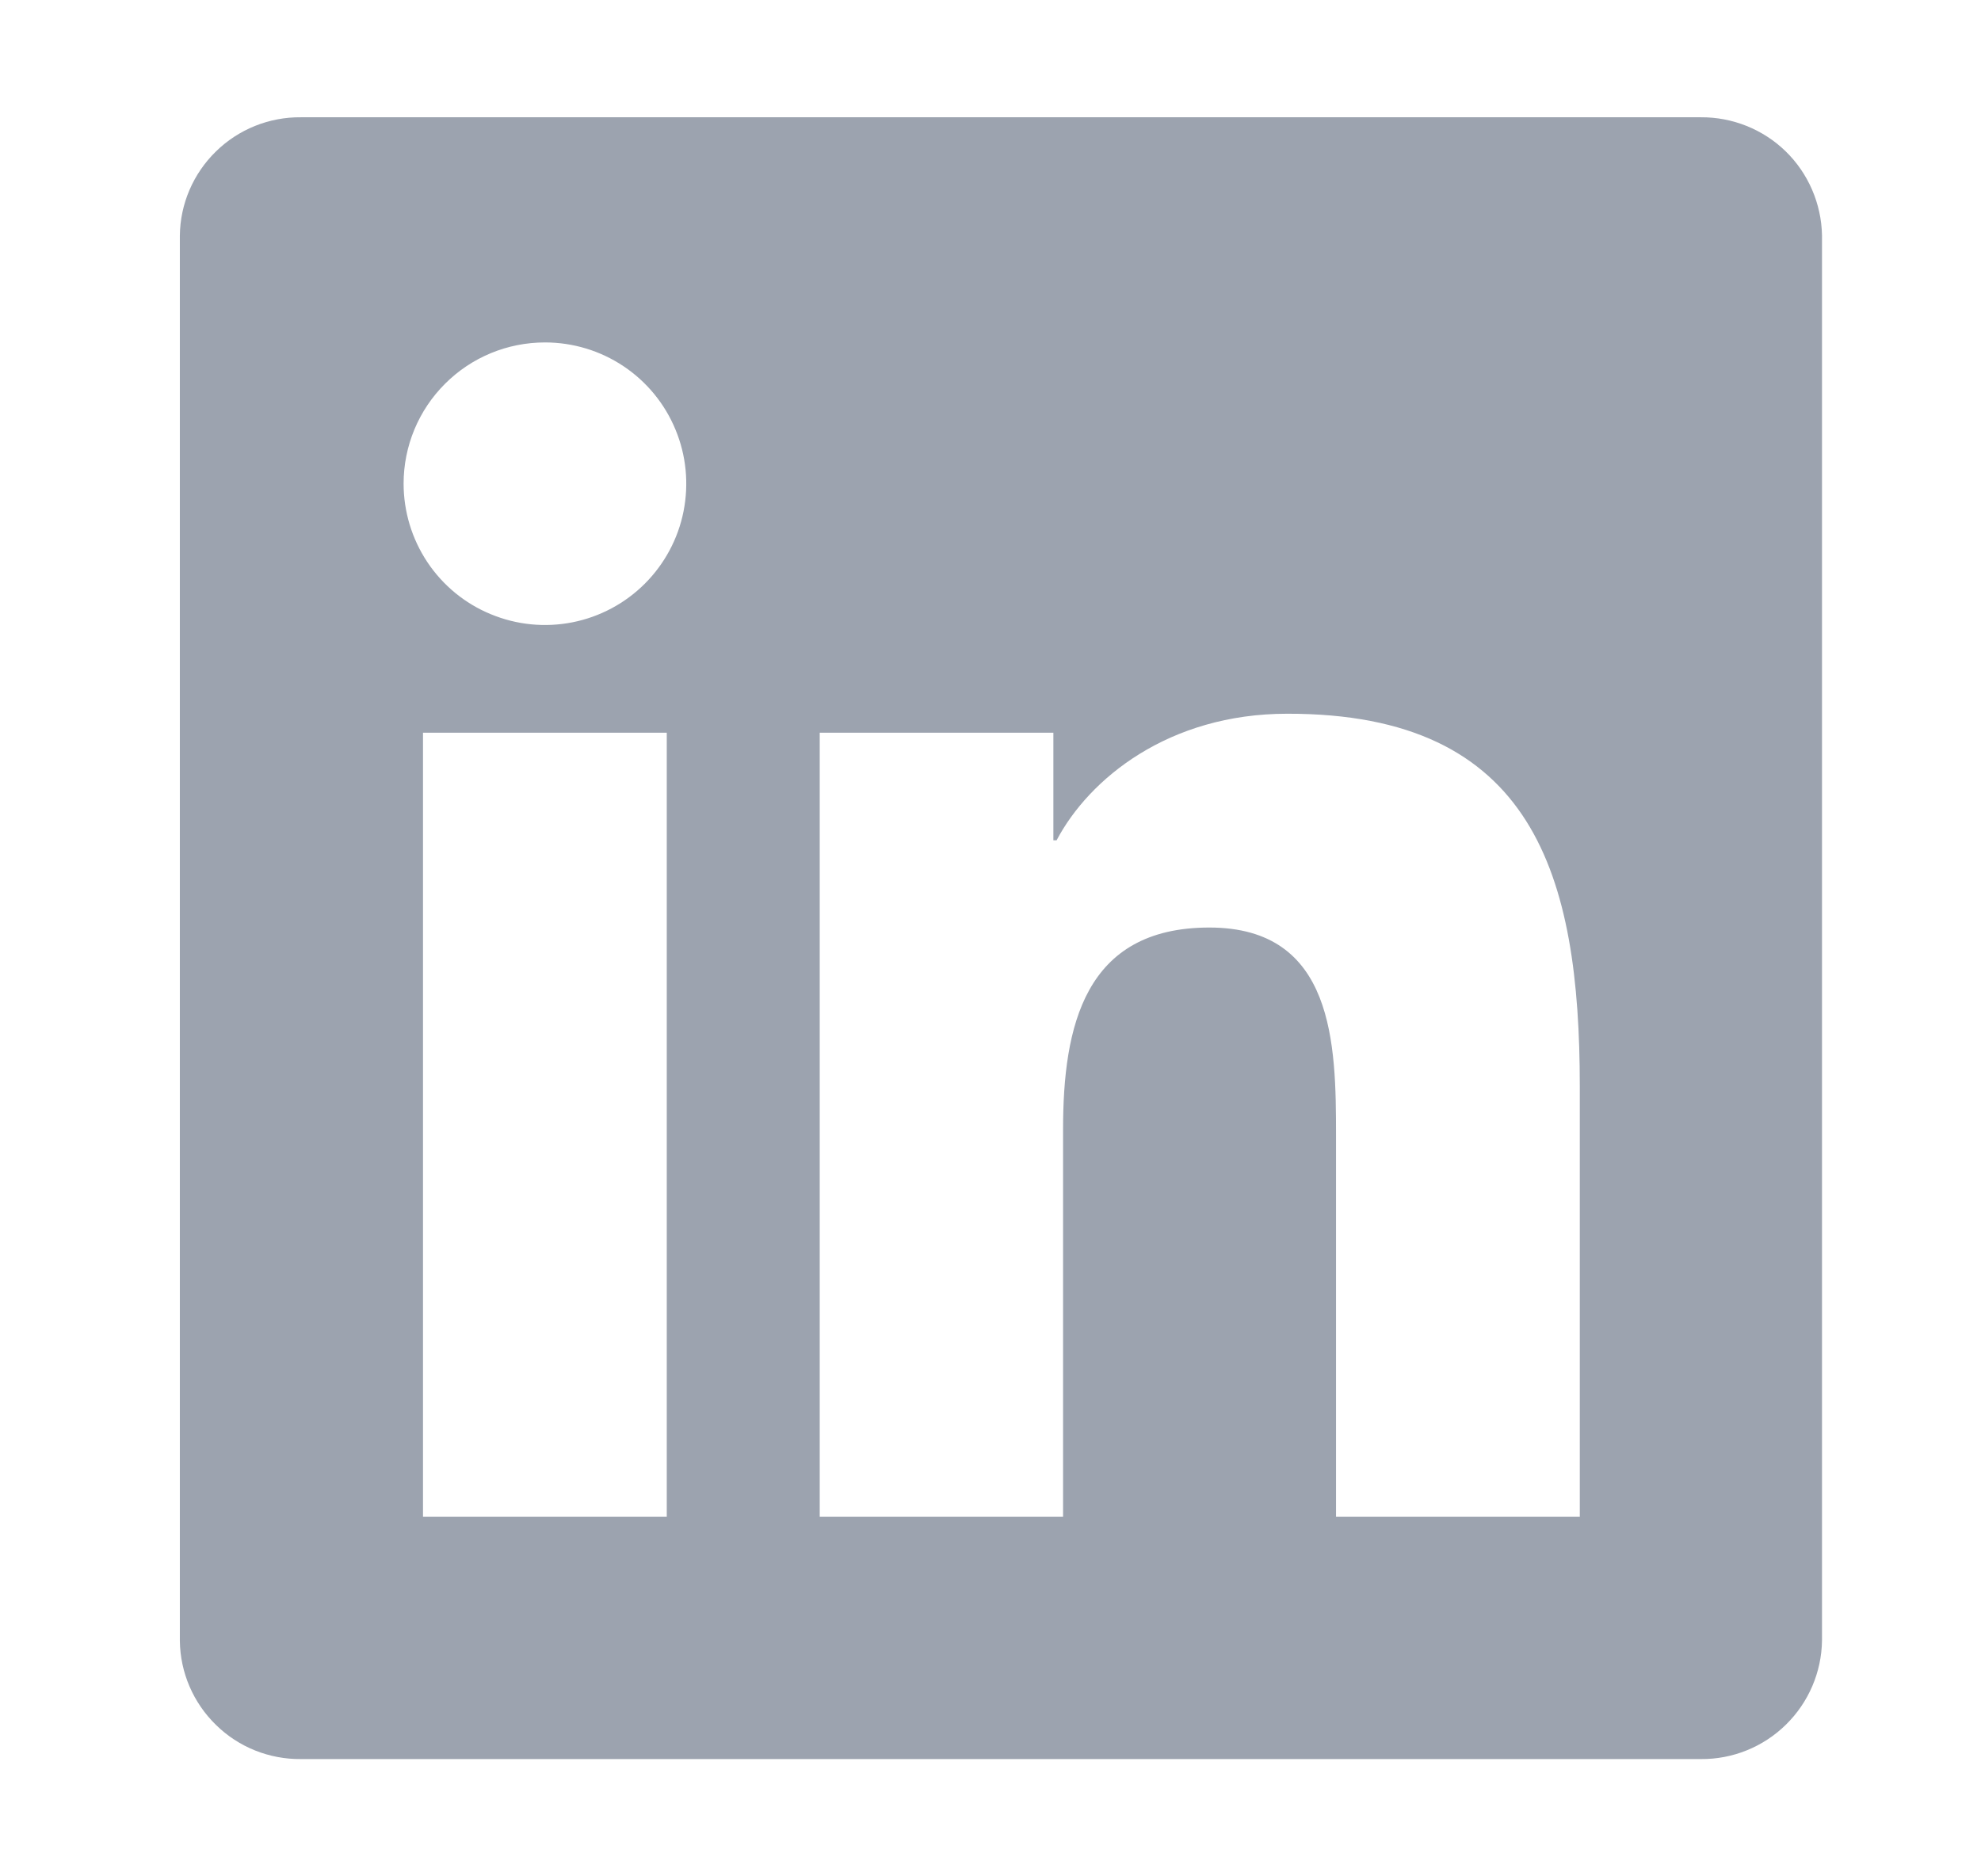 <svg width="19" height="18" viewBox="0 0 19 18" fill="none" xmlns="http://www.w3.org/2000/svg">
<g id="Logos/Colored/LinkedIn">
<g id="Group 48103399">
<path id="Subtract" fill-rule="evenodd" clip-rule="evenodd" d="M2.886 1.125H16.313C16.616 1.123 16.909 1.24 17.127 1.452C17.344 1.664 17.469 1.954 17.475 2.257V15.738C17.471 16.042 17.346 16.333 17.128 16.546C16.911 16.759 16.617 16.878 16.313 16.875H2.886C2.582 16.878 2.289 16.761 2.072 16.548C1.854 16.336 1.729 16.046 1.725 15.742V2.261C1.728 1.956 1.853 1.666 2.071 1.453C2.288 1.24 2.582 1.122 2.886 1.125ZM6.395 7.029H4.057V14.551H6.395V7.029ZM5.98 3.513C5.757 3.364 5.495 3.285 5.227 3.285C4.867 3.285 4.523 3.427 4.269 3.681C4.014 3.935 3.871 4.28 3.871 4.639C3.871 4.907 3.95 5.169 4.099 5.393C4.248 5.616 4.459 5.79 4.707 5.892C4.955 5.995 5.227 6.022 5.49 5.97C5.753 5.918 5.995 5.789 6.185 5.599C6.374 5.41 6.504 5.168 6.556 4.905C6.608 4.642 6.582 4.37 6.479 4.122C6.377 3.874 6.203 3.662 5.98 3.513ZM10.103 7.029H7.862V14.551H10.196V10.835C10.196 9.848 10.4 8.898 11.599 8.898C12.798 8.898 12.814 10.02 12.814 10.891V14.551H15.152V10.42C15.152 8.4 14.713 6.842 12.345 6.847C11.208 6.847 10.446 7.47 10.134 8.061H10.103V7.029Z" fill="#9CA3AF"/>
</g>
</g>
</svg>
